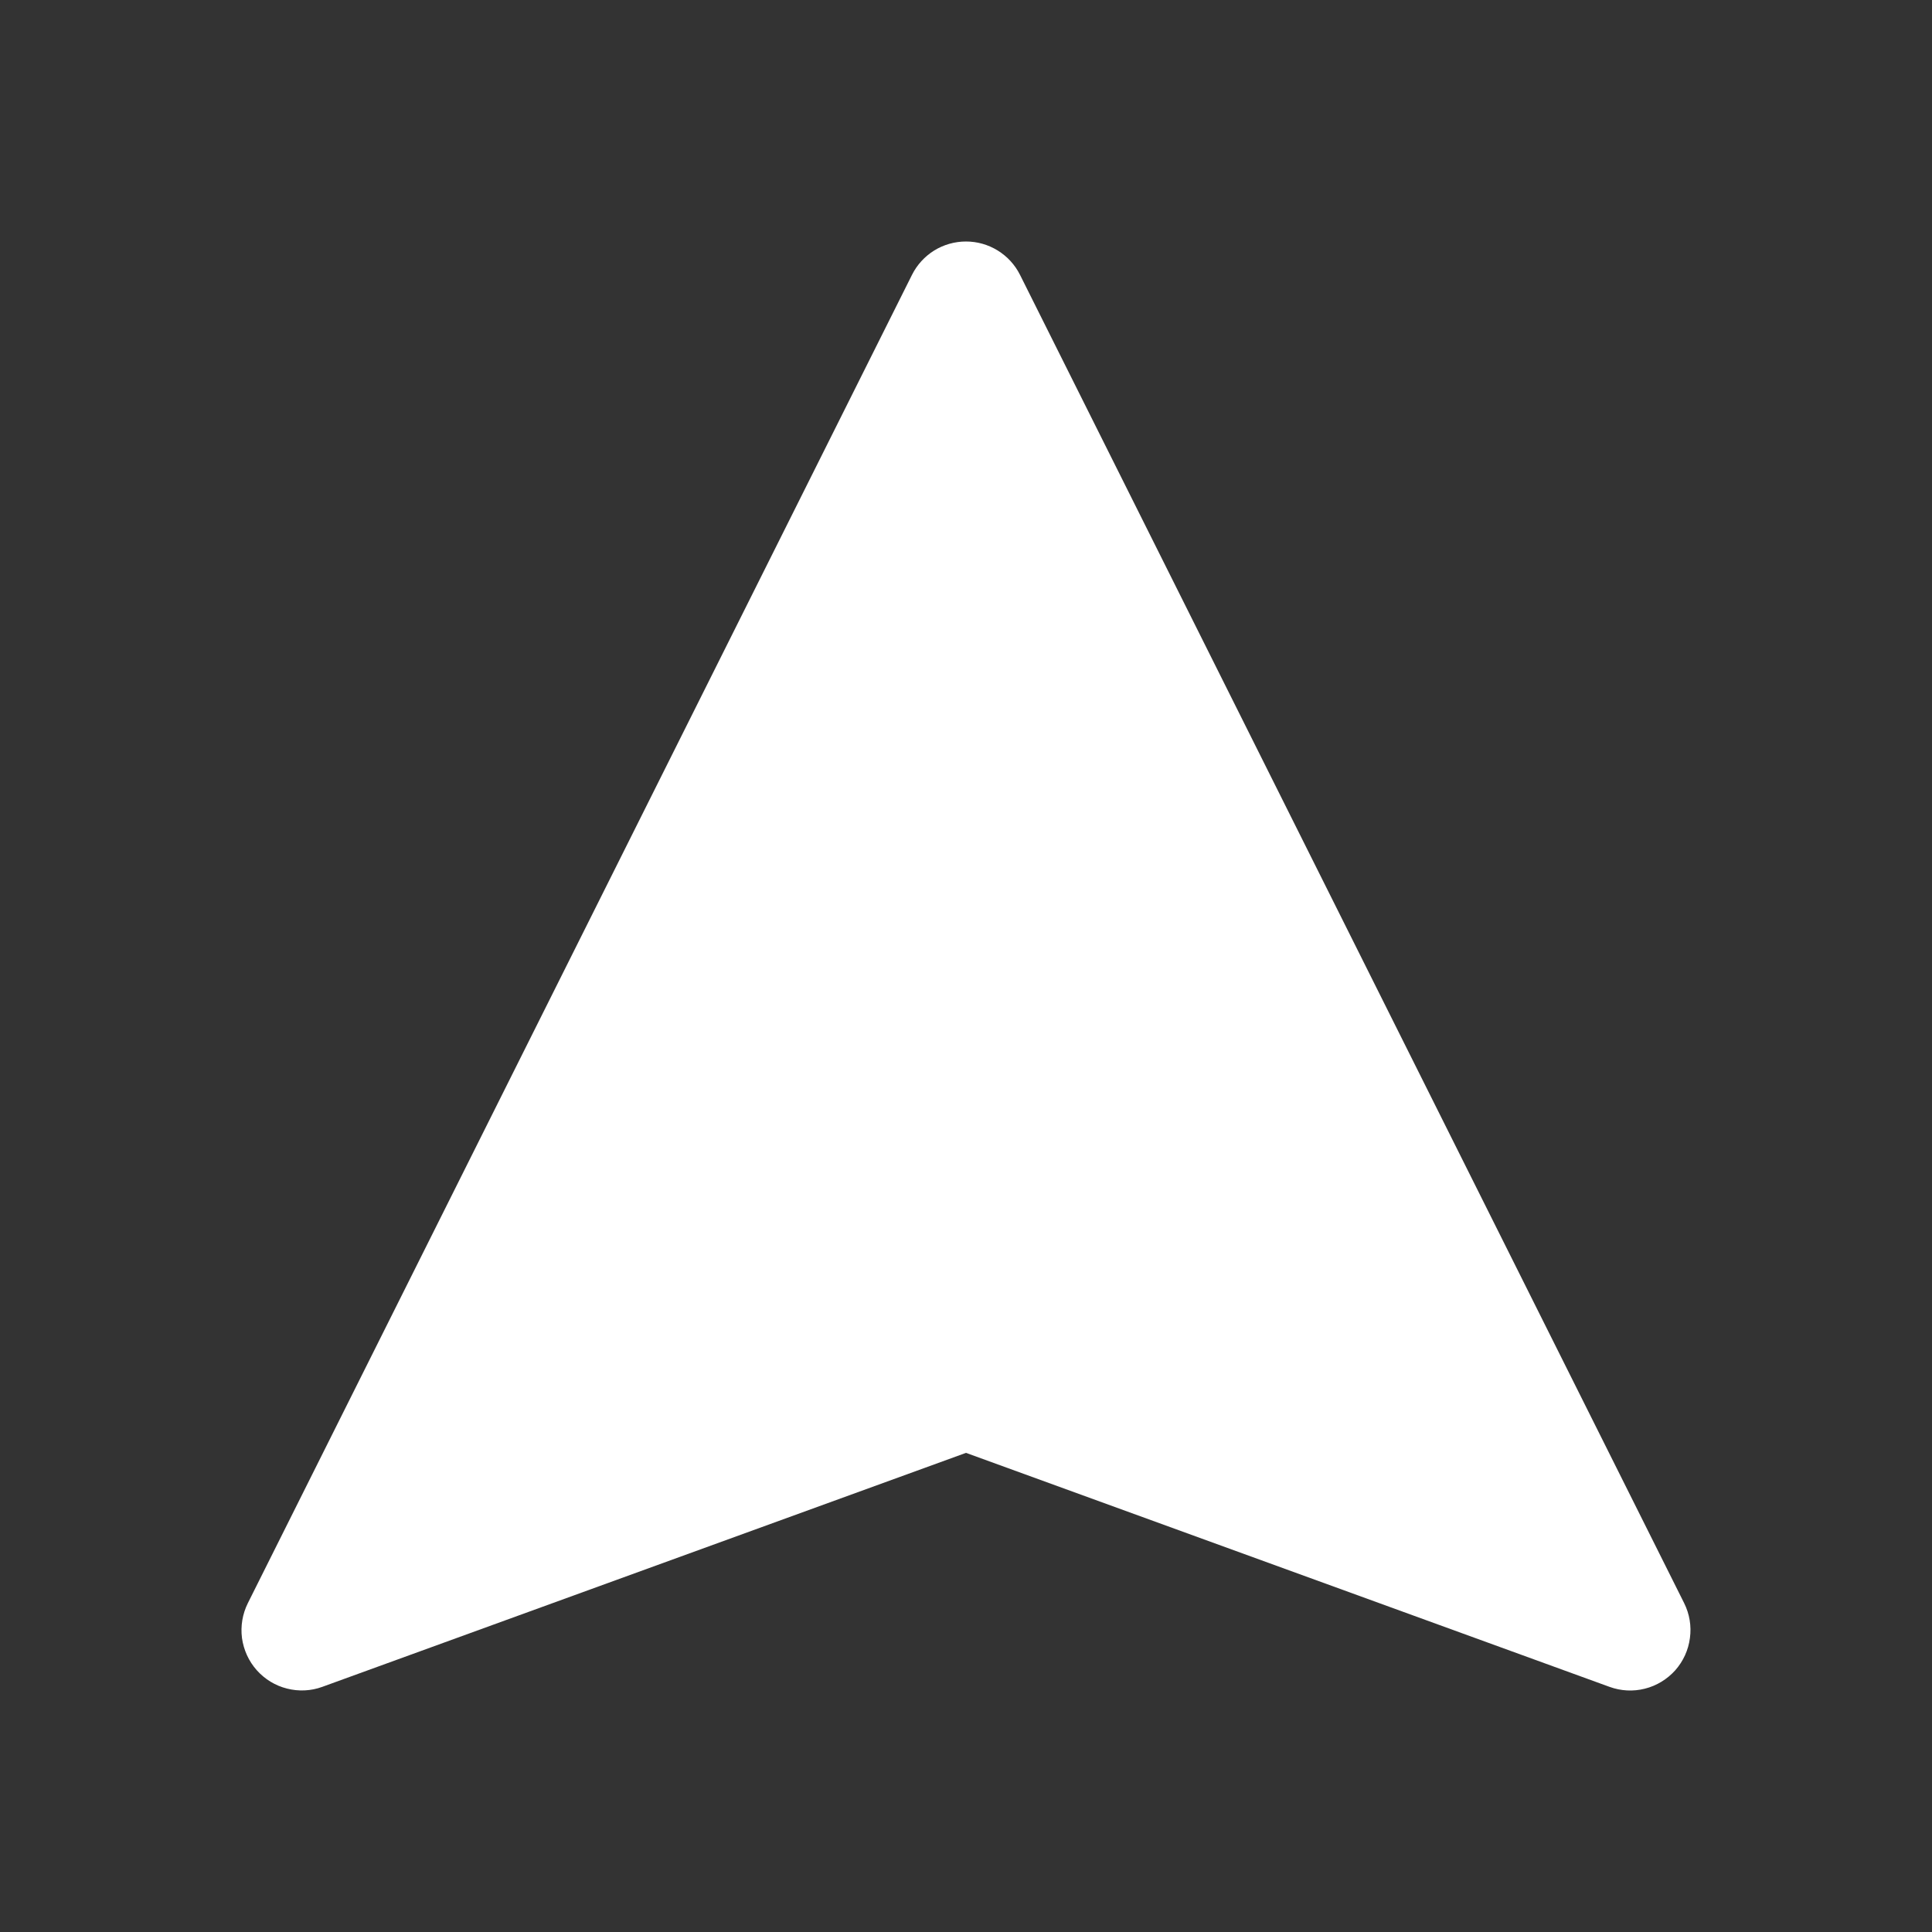 <svg width="20" height="20" viewBox="0 0 20 20" fill="none" xmlns="http://www.w3.org/2000/svg">
<rect x="0" y="0" width="20" height="20" fill="#333333" stroke="none"/>
<path fill-rule="evenodd" clip-rule="evenodd" d="M10 2.5C10.116 2.5 10.229 2.532 10.328 2.593C10.427 2.654 10.507 2.741 10.559 2.845L17.434 16.595C17.49 16.707 17.511 16.833 17.494 16.957C17.478 17.081 17.425 17.197 17.342 17.291C17.258 17.384 17.149 17.451 17.028 17.481C16.906 17.512 16.779 17.505 16.661 17.462L10 15.04L3.337 17.462C3.22 17.505 3.092 17.511 2.971 17.48C2.85 17.45 2.741 17.383 2.658 17.29C2.575 17.197 2.522 17.08 2.505 16.957C2.489 16.833 2.51 16.707 2.566 16.595L9.441 2.845C9.493 2.741 9.573 2.654 9.671 2.593C9.77 2.532 9.884 2.5 10 2.5Z" fill="white"/>
</svg>

